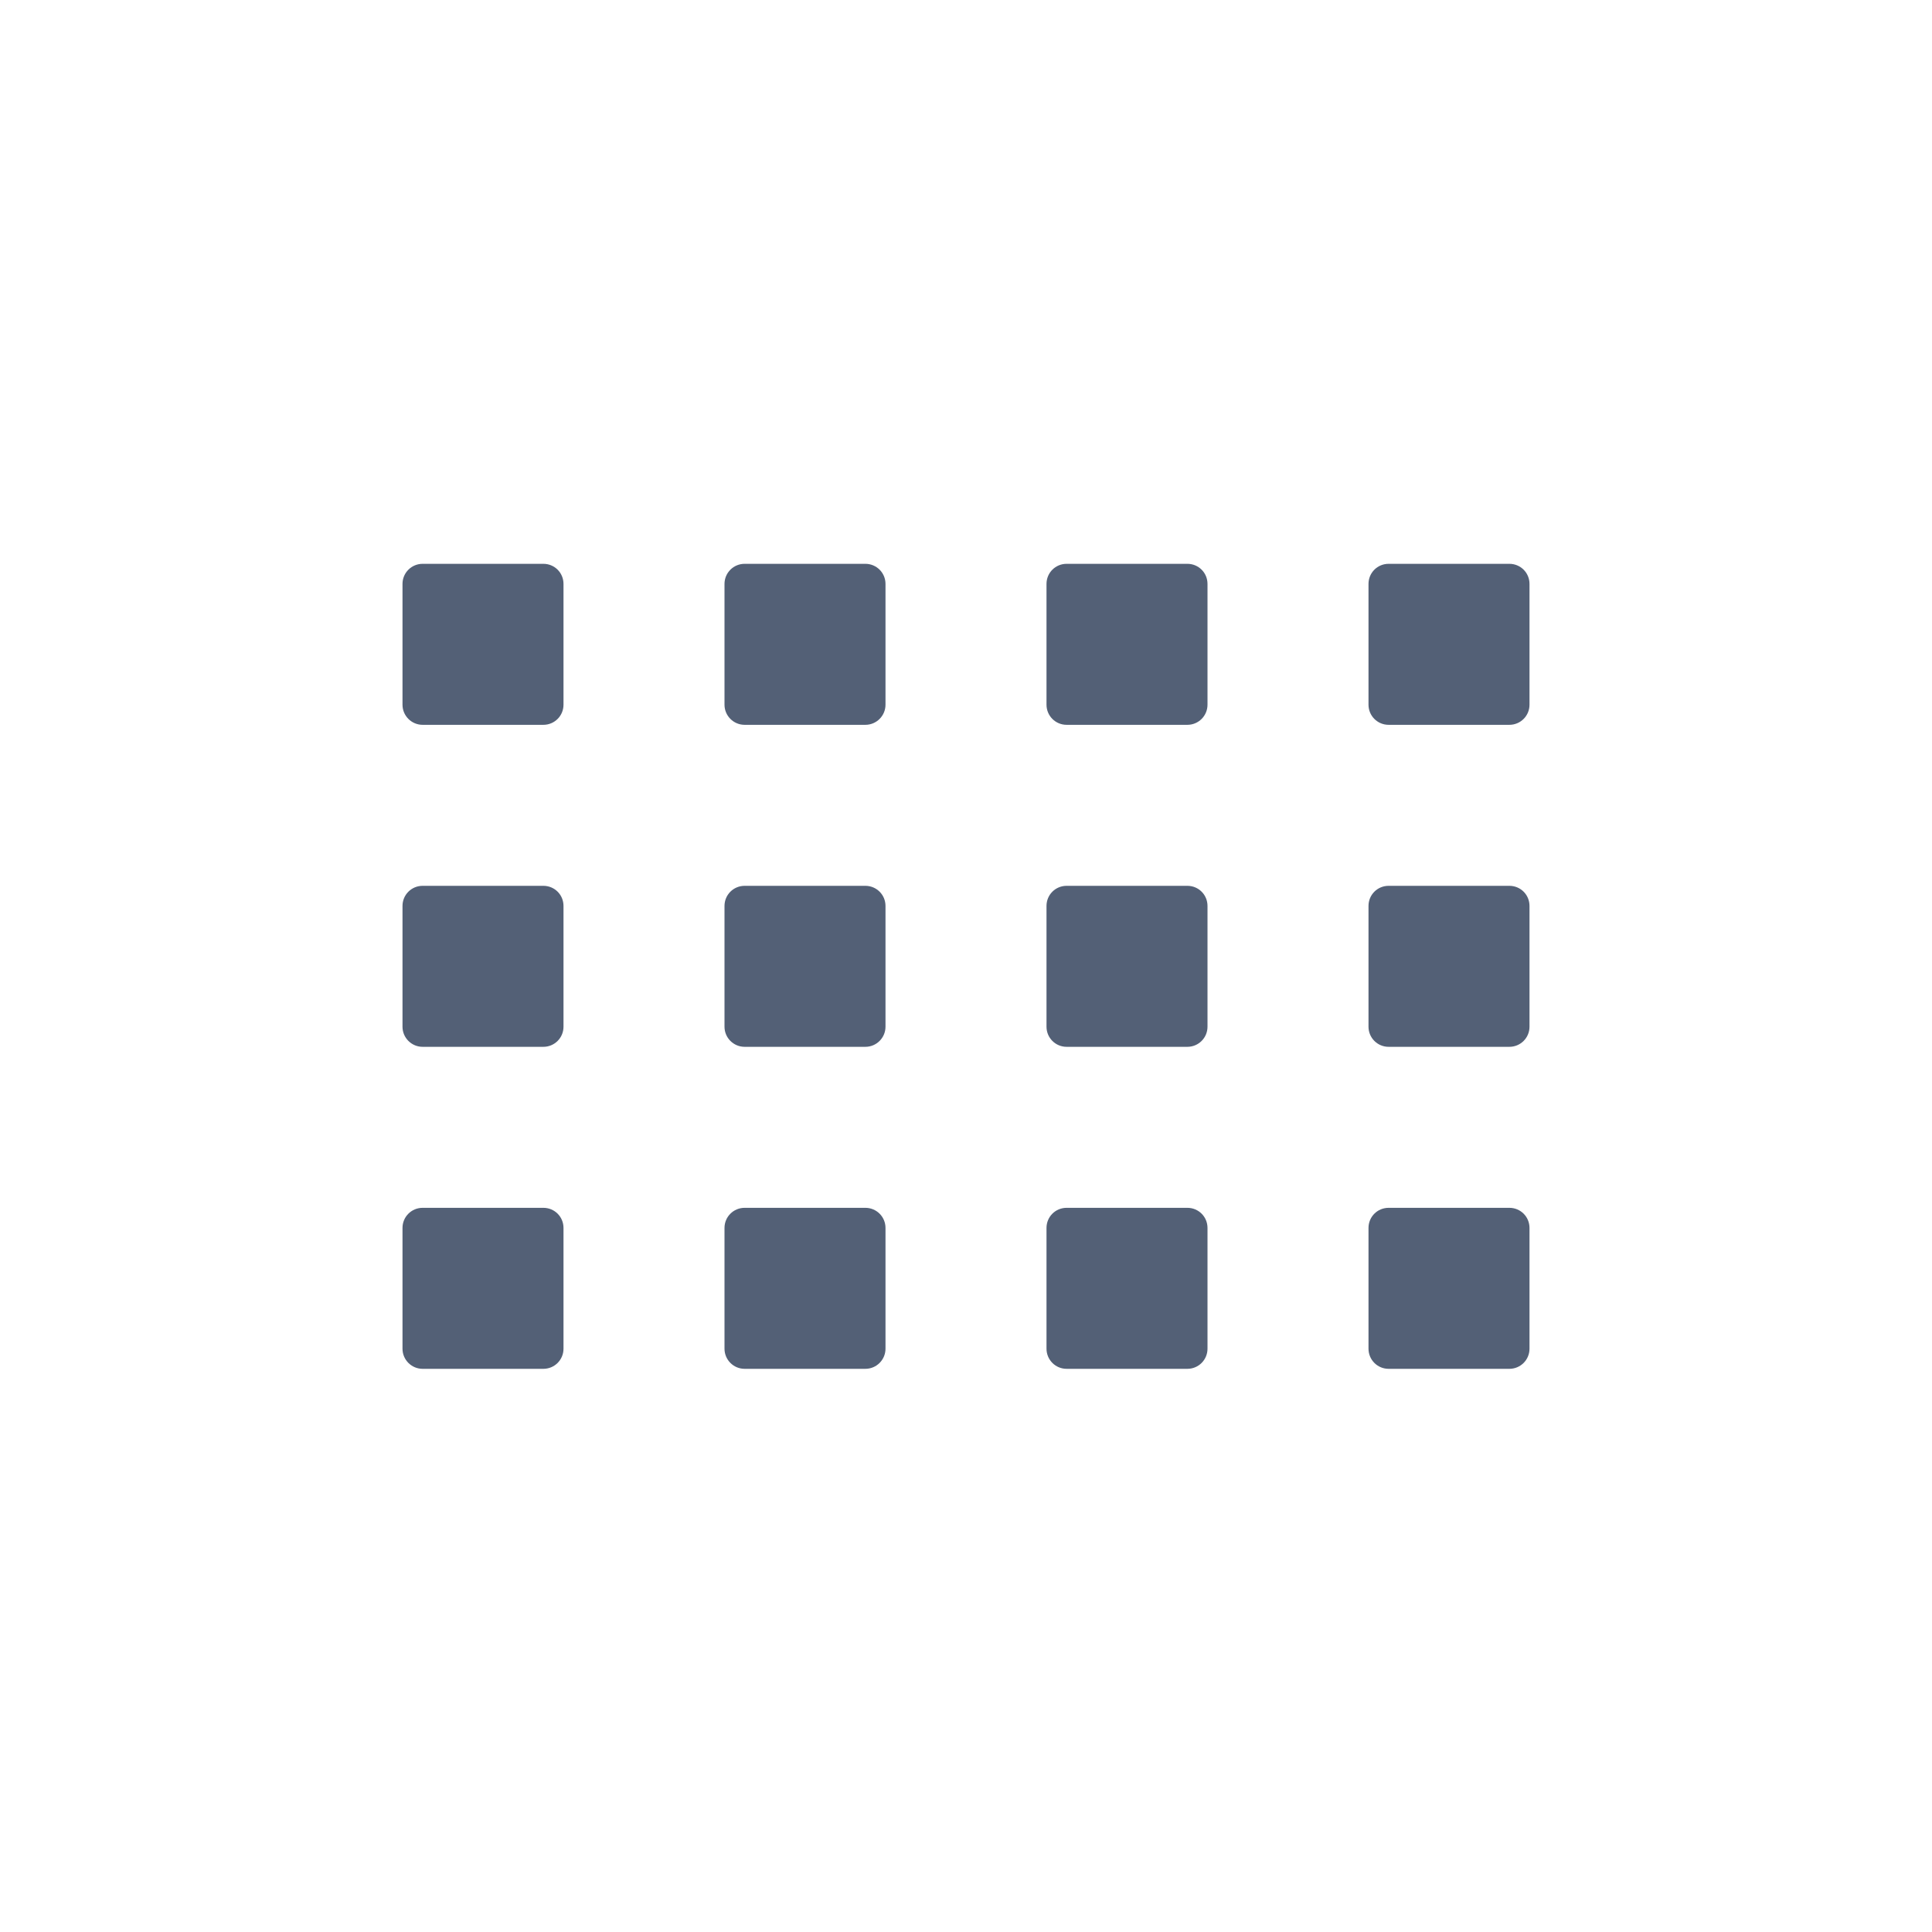 <svg xmlns="http://www.w3.org/2000/svg" width="24" height="24" viewBox="0 0 24 24">
  <path fill="#536076" d="M.25.004C.112.004 0 .115 0 .254L0 1.754C0 1.892.112 2.004.25 2.004L1.75 2.004C1.889 2.004 2 1.892 2 1.754L2 .254C2 .115 1.889.004 1.75.004L.25.004zM4.25.004C4.112.004 4 .115 4 .254L4 1.754C4 1.892 4.112 2.004 4.25 2.004L5.75 2.004C5.888 2.004 6 1.892 6 1.754L6 .254C6 .115 5.888.004 5.75.004L4.25.004zM8.25.004C8.111.004 8 .115 8 .254L8 1.754C8 1.892 8.111 2.004 8.25 2.004L9.75 2.004C9.889 2.004 10 1.892 10 1.754L10 .254C10 .115 9.889.004 9.75.004L8.25.004zM12.25.004C12.111.004 12 .115 12 .254L12 1.754C12 1.892 12.111 2.004 12.25 2.004L13.75 2.004C13.889 2.004 14 1.892 14 1.754L14 .254C14 .115 13.889.004 13.75.004L12.25.004zM.25 4.004C.112 4.004 0 4.115 0 4.254L0 5.754C0 5.892.112 6.004.25 6.004L1.75 6.004C1.889 6.004 2 5.892 2 5.754L2 4.254C2 4.115 1.889 4.004 1.75 4.004L.25 4.004zM4.25 4.004C4.112 4.004 4 4.115 4 4.254L4 5.754C4 5.892 4.112 6.004 4.25 6.004L5.75 6.004C5.888 6.004 6 5.892 6 5.754L6 4.254C6 4.115 5.888 4.004 5.75 4.004L4.25 4.004zM8.25 4.004C8.111 4.004 8 4.115 8 4.254L8 5.754C8 5.892 8.111 6.004 8.25 6.004L9.75 6.004C9.889 6.004 10 5.892 10 5.754L10 4.254C10 4.115 9.889 4.004 9.75 4.004L8.25 4.004zM12.25 4.004C12.111 4.004 12 4.115 12 4.254L12 5.754C12 5.892 12.111 6.004 12.25 6.004L13.75 6.004C13.889 6.004 14 5.892 14 5.754L14 4.254C14 4.115 13.889 4.004 13.75 4.004L12.25 4.004zM.25 8.004C.112 8.004 0 8.115 0 8.254L0 9.754C0 9.892.112 10.004.25 10.004L1.75 10.004C1.889 10.004 2 9.892 2 9.754L2 8.254C2 8.115 1.889 8.004 1.75 8.004L.25 8.004zM4.25 8.004C4.112 8.004 4 8.115 4 8.254L4 9.754C4 9.892 4.112 10.004 4.25 10.004L5.75 10.004C5.888 10.004 6 9.892 6 9.754L6 8.254C6 8.115 5.888 8.004 5.75 8.004L4.25 8.004zM8.25 8.004C8.111 8.004 8 8.115 8 8.254L8 9.754C8 9.892 8.111 10.004 8.25 10.004L9.75 10.004C9.889 10.004 10 9.892 10 9.754L10 8.254C10 8.115 9.889 8.004 9.75 8.004L8.25 8.004zM12.25 8.004C12.111 8.004 12 8.115 12 8.254L12 9.754C12 9.892 12.111 10.004 12.25 10.004L13.75 10.004C13.889 10.004 14 9.892 14 9.754L14 8.254C14 8.115 13.889 8.004 13.75 8.004L12.25 8.004z" transform="translate(5 7)"/>
</svg>

